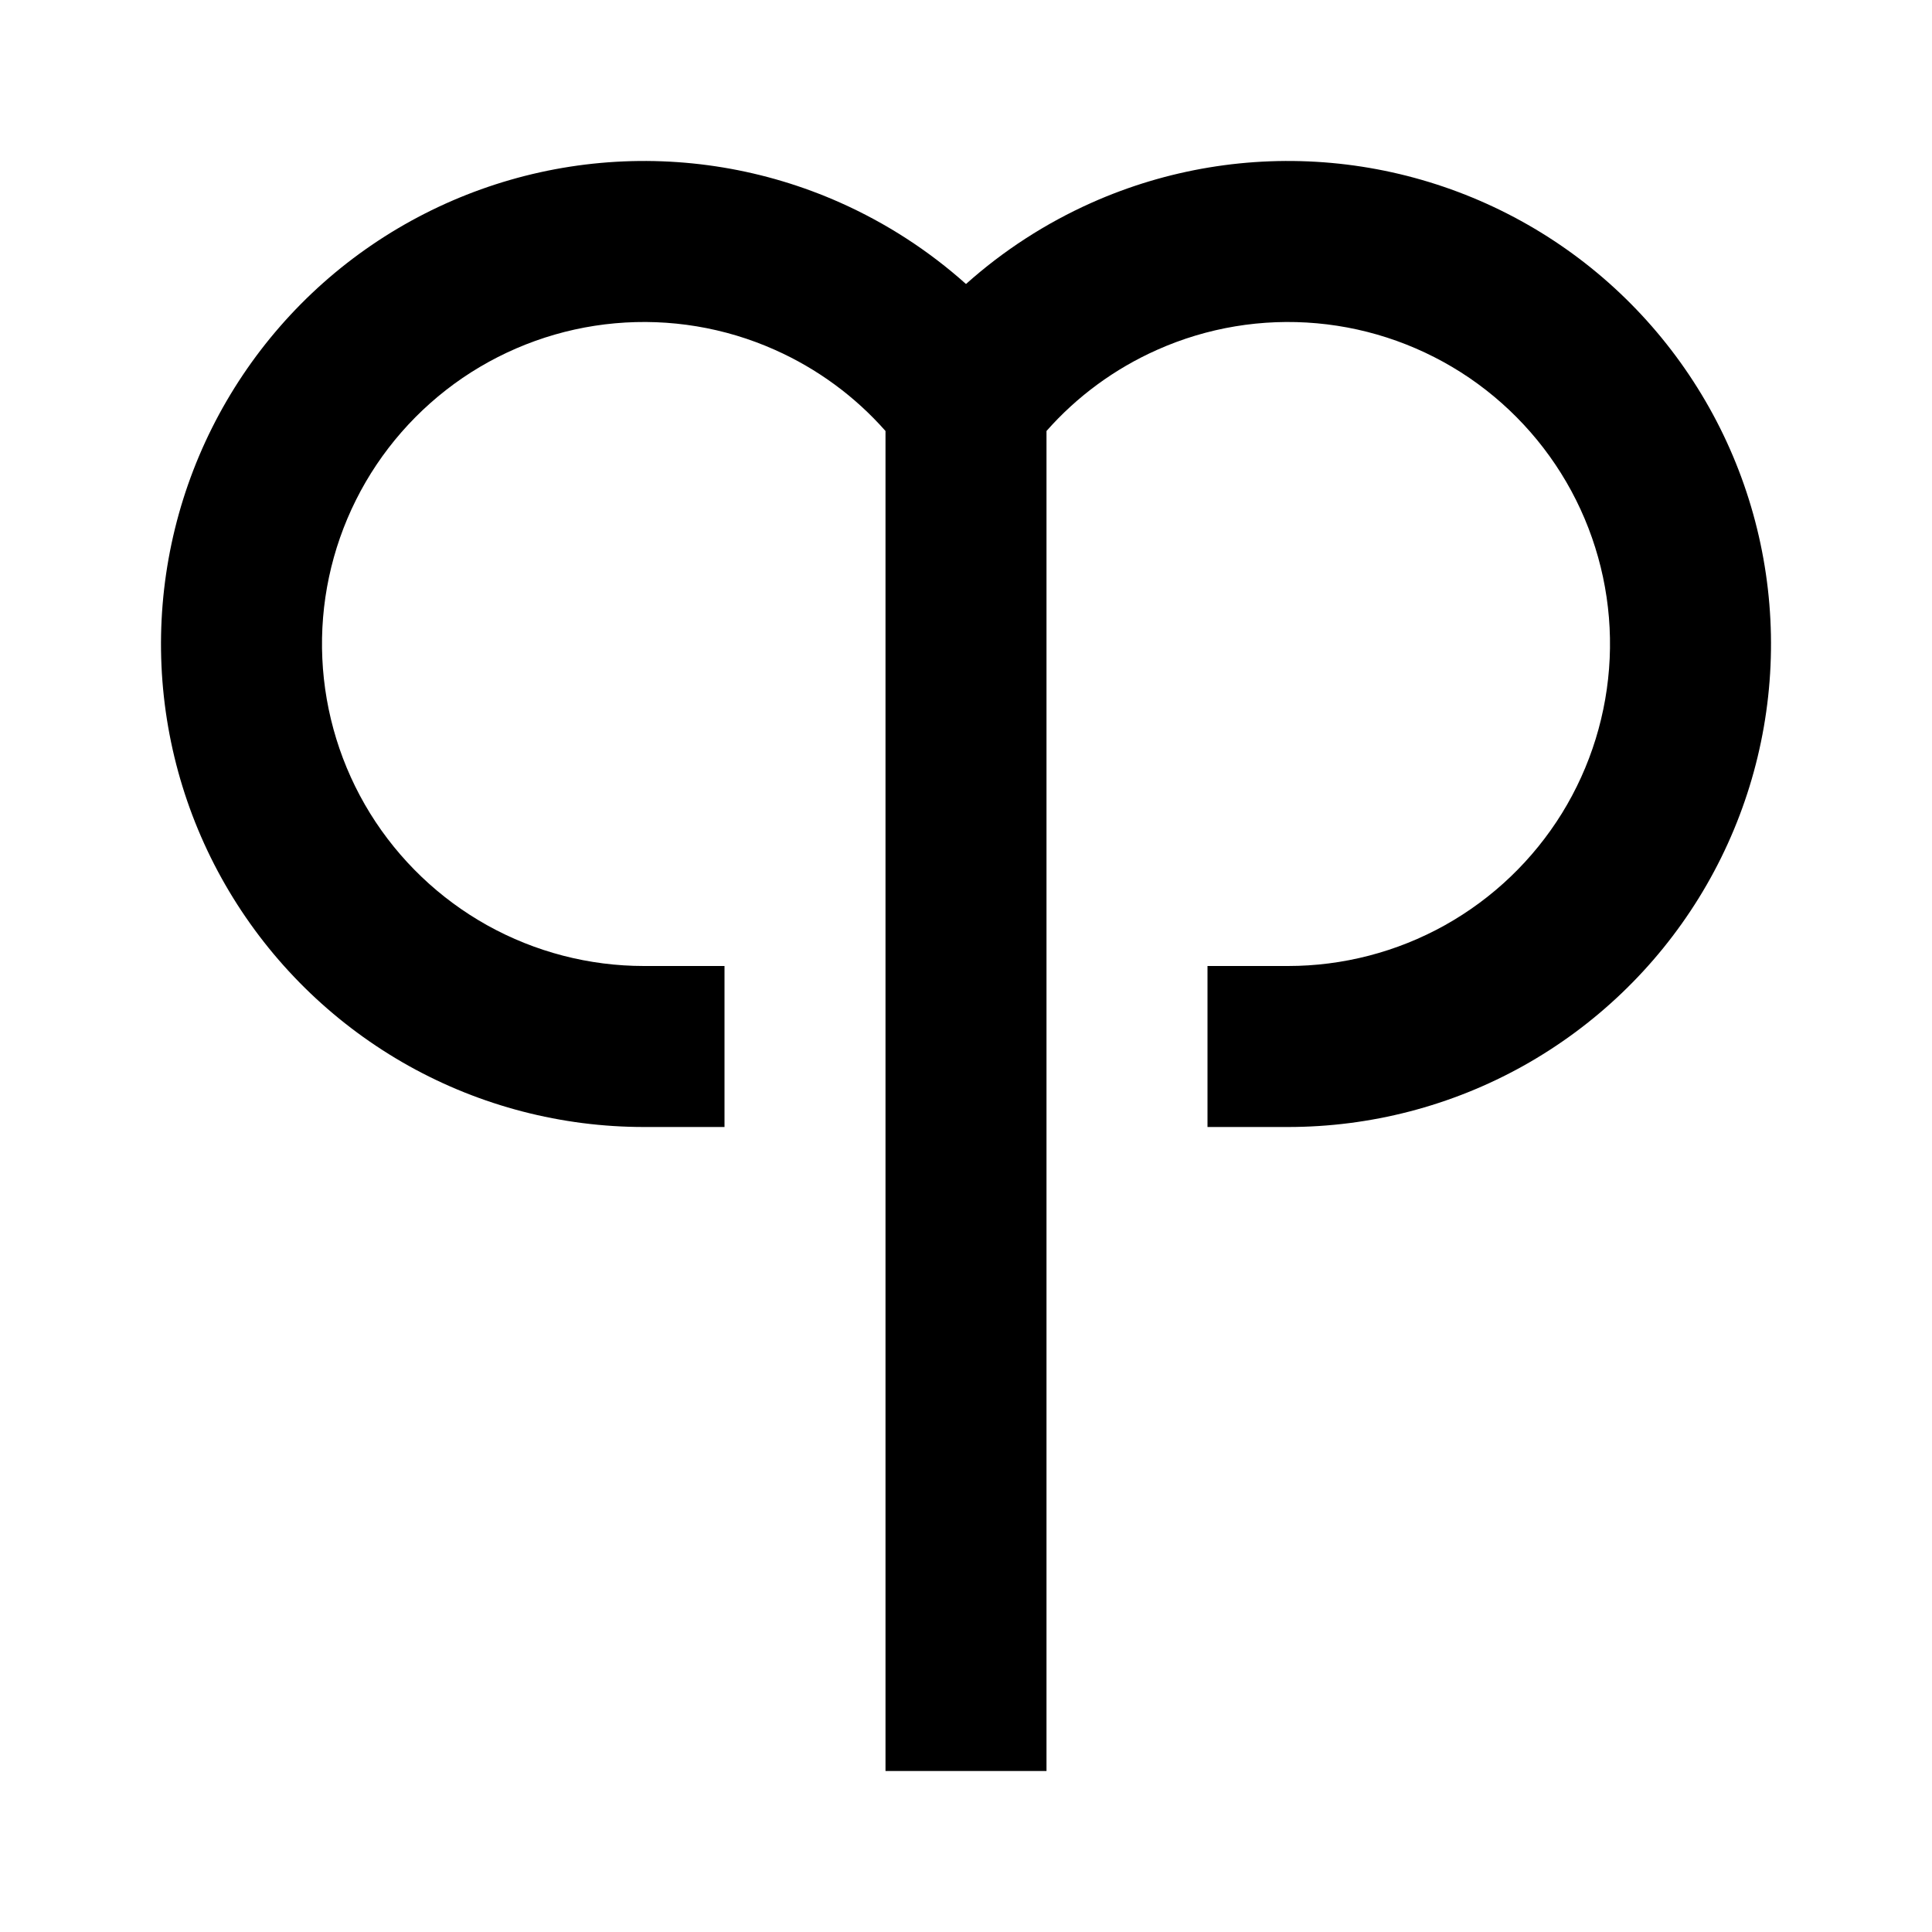 <svg width="24" height="24" viewBox="0 0 24 24" fill="none" xmlns="http://www.w3.org/2000/svg">
<path fill-rule="evenodd" clip-rule="evenodd" d="M7.461 2.024C8.48 1.932 9.505 2.102 10.439 2.518C11.011 2.773 11.537 3.114 12 3.528C12.463 3.114 12.989 2.773 13.561 2.518C14.495 2.102 15.52 1.932 16.539 2.024C17.557 2.116 18.536 2.467 19.381 3.043C20.226 3.619 20.909 4.402 21.367 5.317C21.824 6.231 22.04 7.248 21.994 8.27C21.948 9.291 21.642 10.284 21.104 11.154C20.566 12.024 19.815 12.742 18.922 13.241C18.029 13.739 17.023 14 16 14H15V12H16C16.682 12 17.352 11.826 17.948 11.494C18.543 11.162 19.044 10.683 19.403 10.103C19.761 9.523 19.965 8.861 19.996 8.18C20.027 7.499 19.883 6.821 19.578 6.211C19.273 5.601 18.817 5.08 18.254 4.695C17.69 4.311 17.038 4.077 16.359 4.016C15.68 3.955 14.997 4.068 14.374 4.346C13.848 4.58 13.379 4.924 13 5.354V22H11V5.354C10.621 4.924 10.152 4.58 9.626 4.346C9.003 4.068 8.32 3.955 7.641 4.016C6.962 4.077 6.31 4.311 5.746 4.695C5.183 5.08 4.727 5.601 4.422 6.211C4.117 6.821 3.973 7.499 4.004 8.18C4.035 8.861 4.239 9.523 4.597 10.103C4.956 10.683 5.457 11.162 6.052 11.494C6.648 11.826 7.318 12 8 12H9V14H8C6.977 14 5.971 13.739 5.078 13.241C4.185 12.742 3.434 12.024 2.896 11.154C2.358 10.284 2.052 9.291 2.006 8.27C1.96 7.248 2.176 6.231 2.633 5.317C3.091 4.402 3.774 3.619 4.619 3.043C5.464 2.467 6.443 2.116 7.461 2.024Z" fill="black"/>
</svg>
